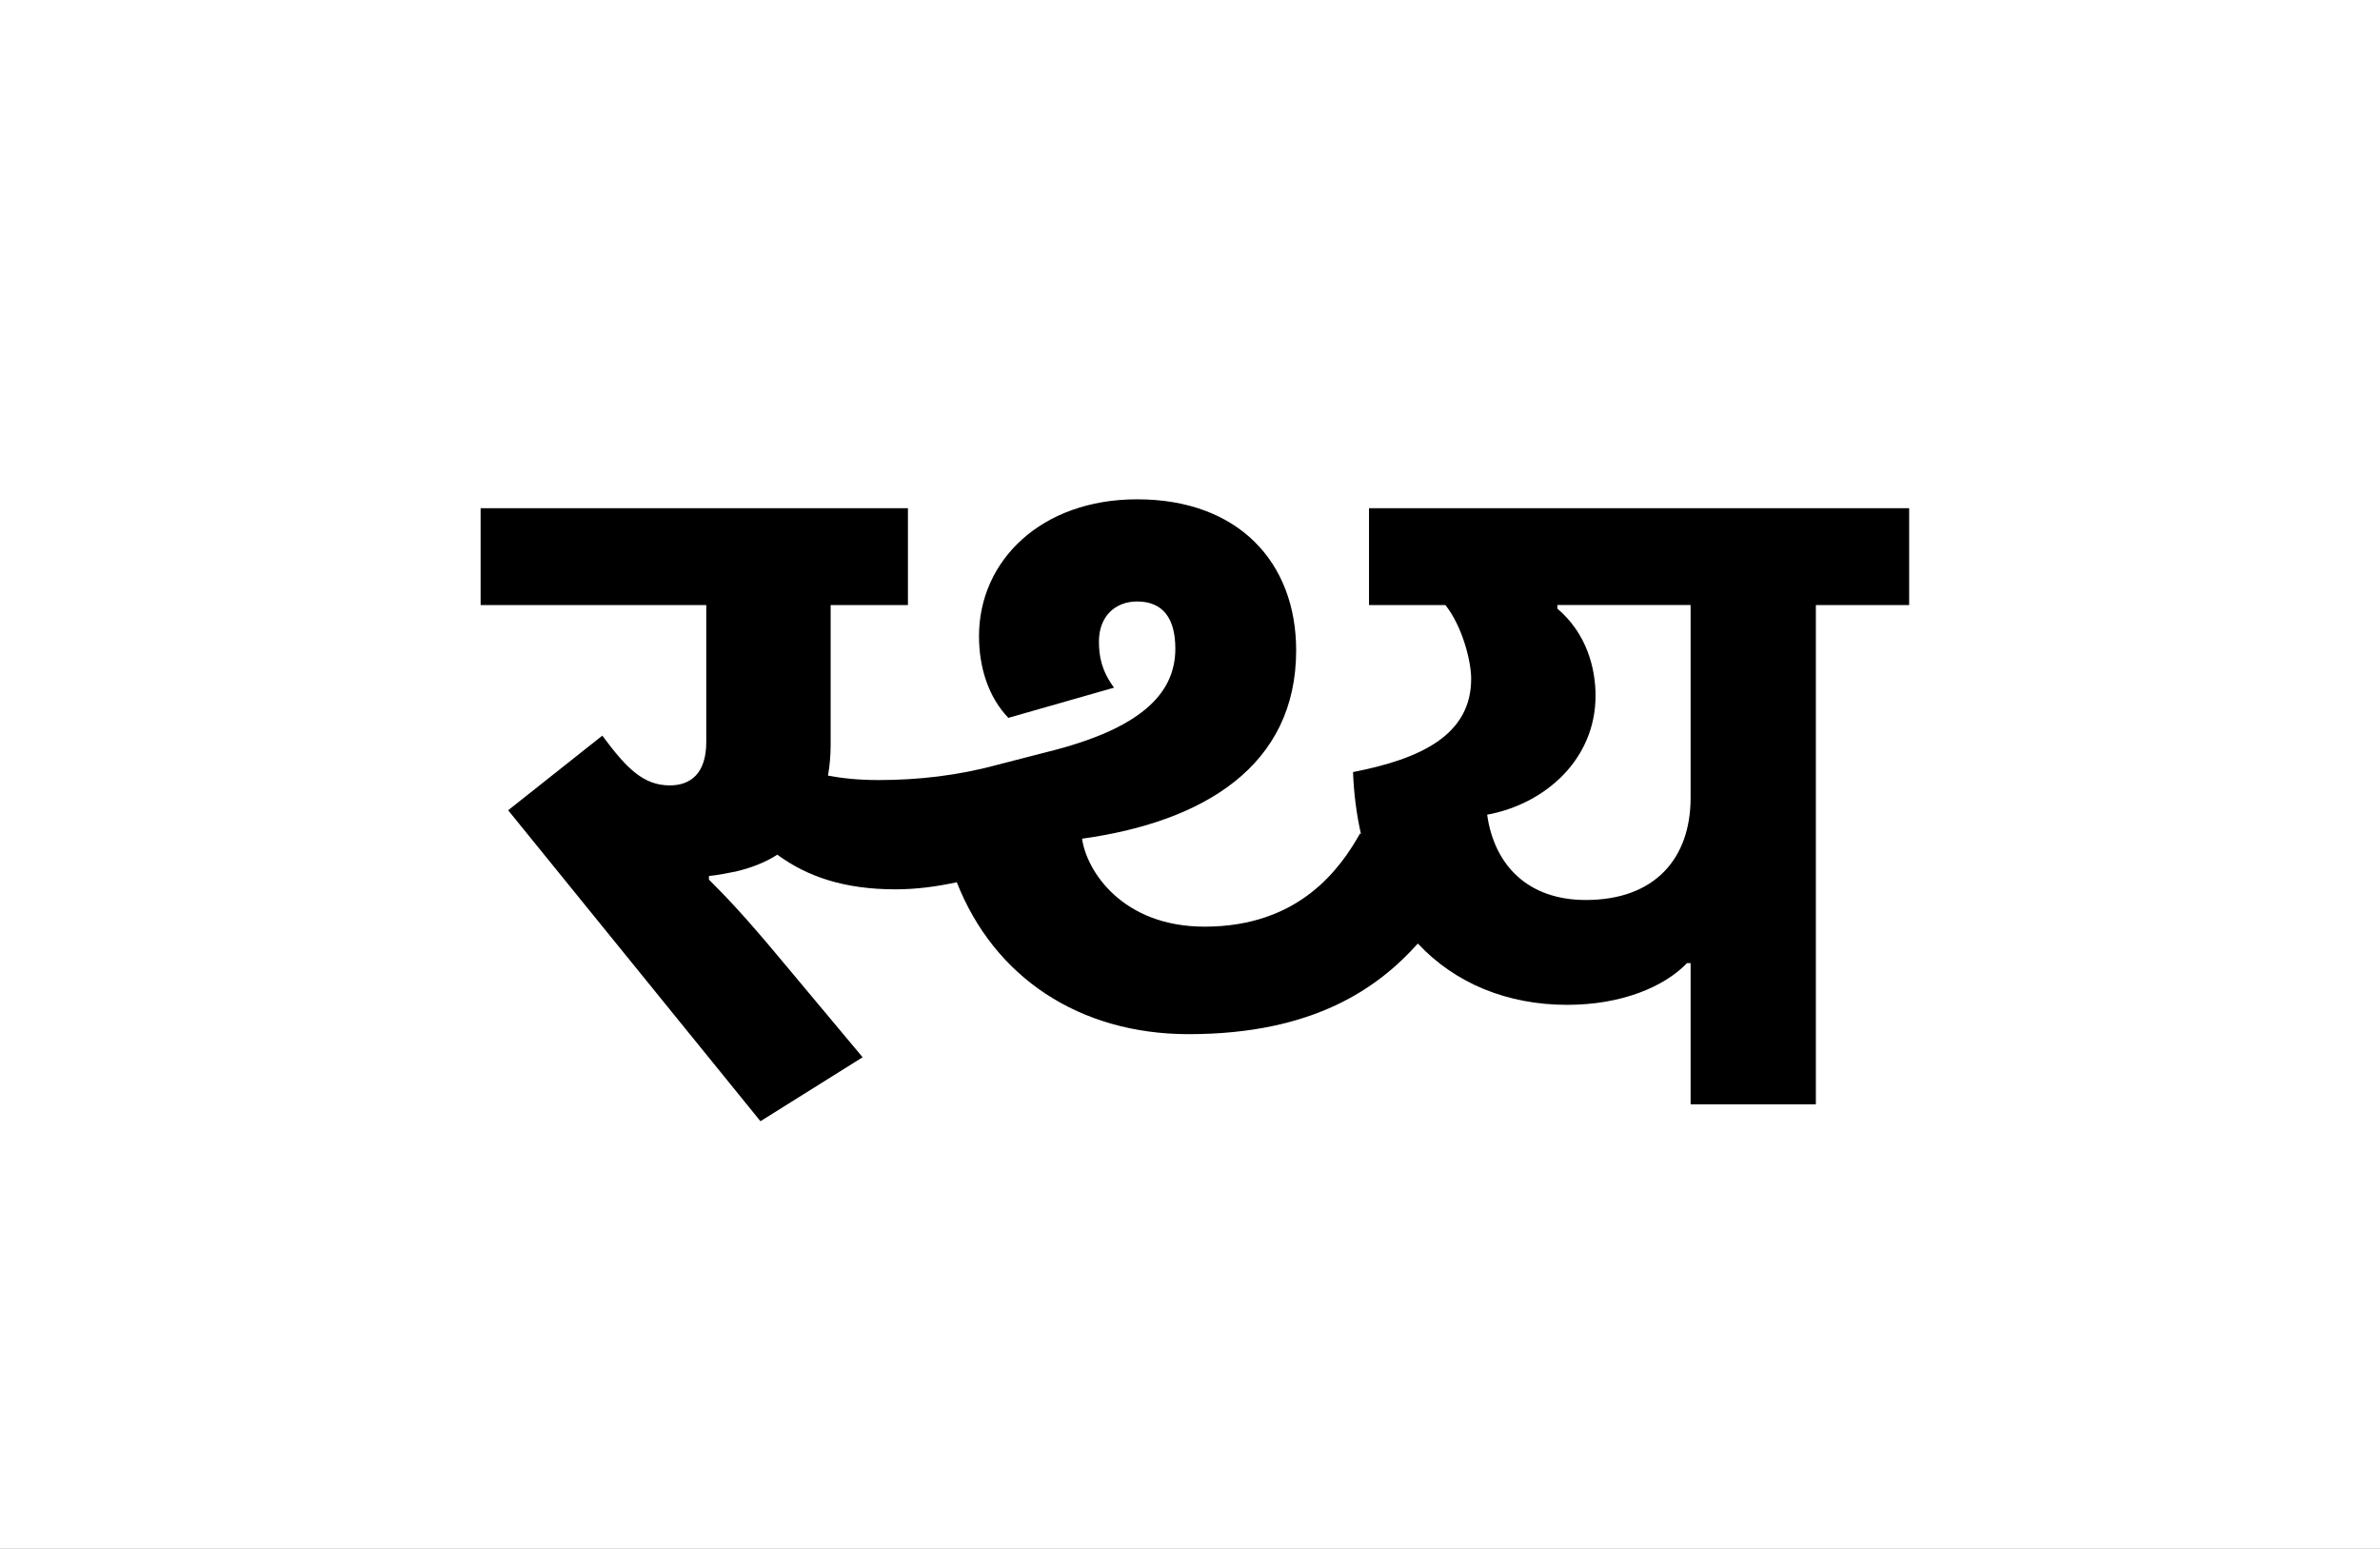 <?xml version="1.0" encoding="UTF-8"?>
<svg height="1743" version="1.1" width="2679" xmlns="http://www.w3.org/2000/svg" xmlns:xlink="http://www.w3.org/1999/xlink">
 <rect width="100%" height="100%" fill="#808080" stroke="none"/>
 <path d="M0,0 l2679,0 l0,1743 l-2679,0 Z M0,0" fill="rgb(255,255,255)" transform="matrix(1,0,0,-1,0,1743)"/>
 <path d="M418,365 c-23,0,-41,2,-57,5 c2,11,3,23,3,35 l0,157 l87,0 l0,109 l-481,0 l0,-109 l254,0 l0,-154 c0,-36,-18,-49,-41,-49 c-29,0,-48,18,-76,56 l-106,-84 l284,-350 l115,72 l-92,110 c-40,48,-60,69,-81,90 l0,4 c10,1,20,3,30,5 c17,4,33,10,47,19 c34,-25,76,-39,133,-39 c23,0,46,3,69,8 c42,-107,138,-171,261,-171 c142,0,214,53,258,102 c42,-45,101,-69,168,-69 c61,0,109,20,135,47 l4,0 l0,-159 l141,0 l0,562 l105,0 l0,109 l-608,0 l0,-109 l86,0 c19,-24,29,-63,29,-83 c0,-63,-56,-90,-133,-105 c1,-25,4,-48,9,-70 l-1,1 c-22,-39,-68,-105,-175,-105 c-93,0,-133,63,-138,99 c137,19,241,82,241,212 c0,99,-65,170,-179,170 c-108,0,-178,-69,-178,-154 c0,-36,11,-69,33,-92 l119,34 c-14,19,-17,35,-17,52 c0,28,18,45,43,45 c29,0,43,-19,43,-53 c0,-47,-33,-87,-135,-114 l-66,-17 c-44,-12,-89,-17,-133,-17 Z M1103,326 c65,12,122,62,122,134 c0,31,-10,70,-43,98 l0,4 l150,0 l0,-217 c0,-68,-40,-115,-118,-115 c-65,0,-103,39,-111,96 Z M1103,326" fill="rgb(0,0,0)" transform="matrix(1,0,0,-1,571,1243)"/>
</svg>